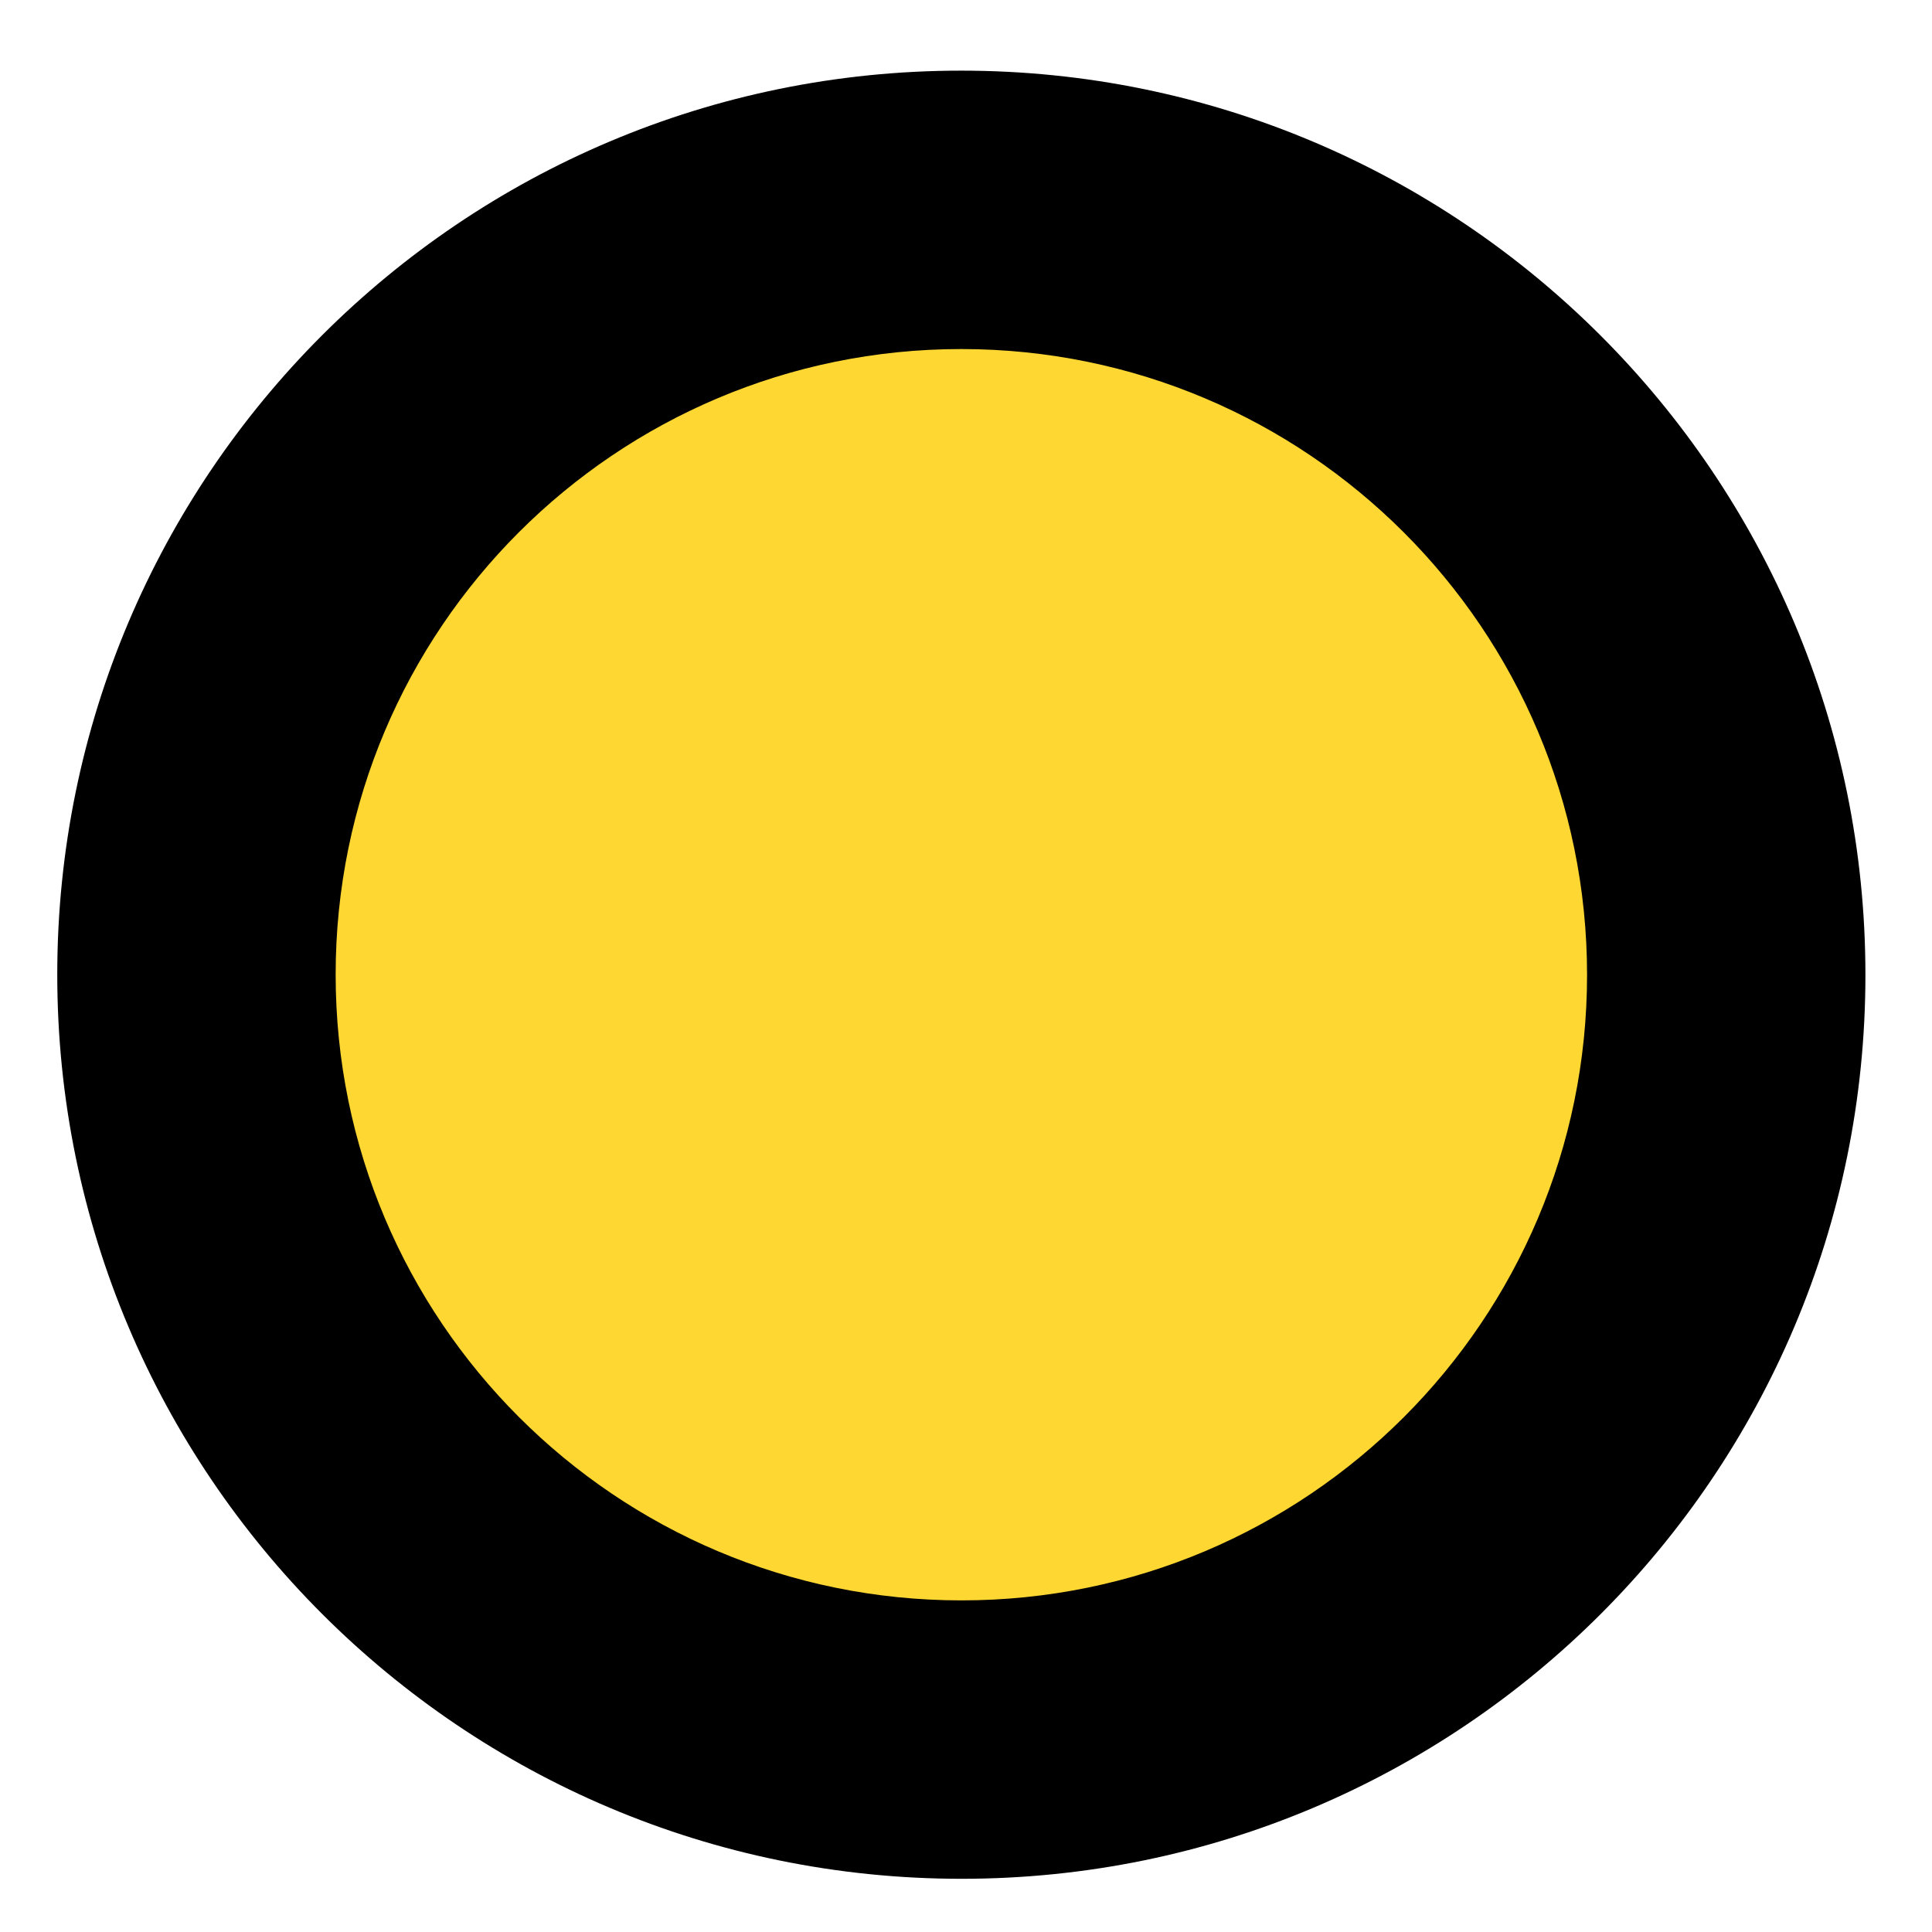 <svg width="78" height="78" viewBox="0 0 78 78" fill="none" xmlns="http://www.w3.org/2000/svg">
<path d="M7.312 39.847C7.312 56.968 21.192 70.85 38.312 70.853C55.433 70.857 69.312 56.98 69.312 39.859C69.312 22.738 55.433 8.857 38.312 8.853C21.192 8.85 7.312 22.726 7.312 39.847Z" fill="#FFD732"/>
<path fill-rule="evenodd" clip-rule="evenodd" d="M64.074 39.357C64.074 25.408 52.765 14.095 38.812 14.092C24.86 14.09 13.551 25.398 13.551 39.347C13.551 53.296 24.86 64.609 38.812 64.612C52.765 64.614 64.074 53.306 64.074 39.357ZM38.812 2.852C58.97 2.856 75.312 19.2 75.312 39.359C75.312 59.519 58.97 75.856 38.812 75.852C18.655 75.848 2.312 59.504 2.312 39.345C2.312 19.185 18.655 2.848 38.812 2.852Z" fill="black"/>
</svg>
